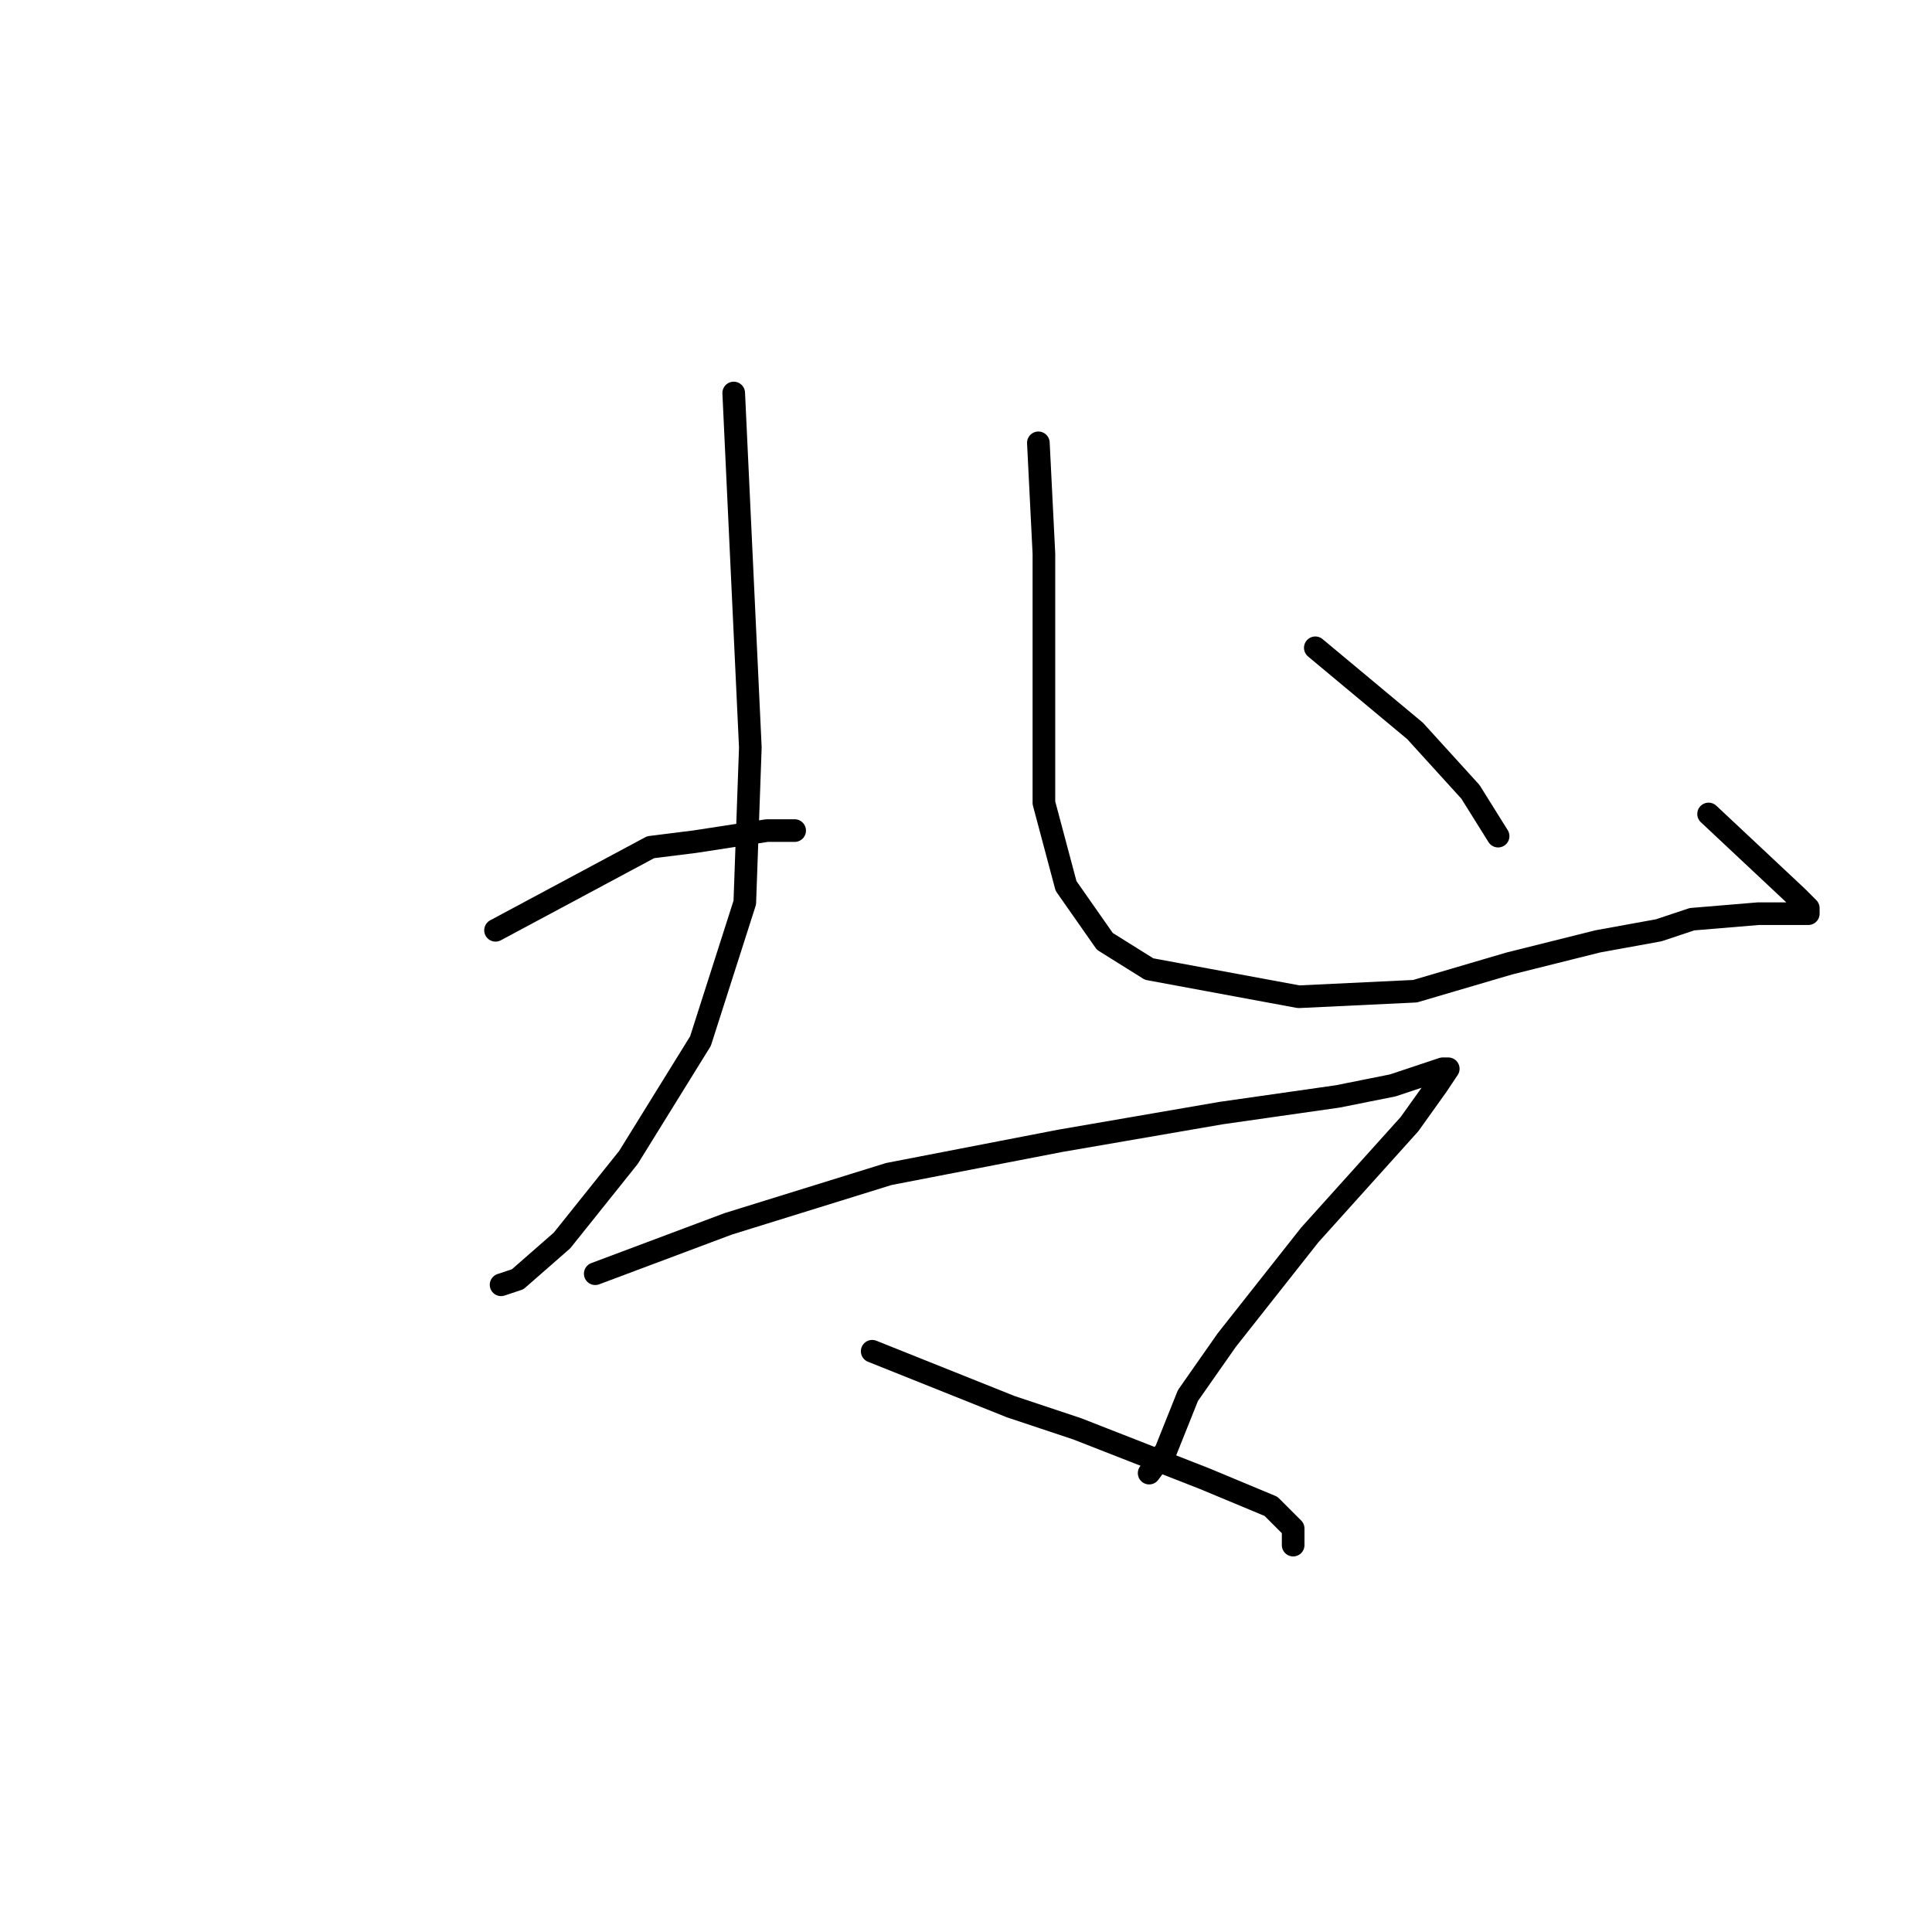 <?xml version="1.0" standalone="no"?>
    <svg width="256" height="256" xmlns="http://www.w3.org/2000/svg" version="1.1">
    <polyline stroke="black" stroke-width="3" stroke-linecap="round" fill="transparent" stroke-linejoin="round" points="97.221 52.075 99.423 99.047 98.689 119.598 92.818 137.947 83.276 153.36 74.469 164.369 68.597 169.507 66.395 170.241 66.395 170.241 " />
        <polyline stroke="black" stroke-width="3" stroke-linecap="round" fill="transparent" stroke-linejoin="round" points="65.661 123.268 86.212 112.259 92.084 111.525 101.625 110.057 105.295 110.057 105.295 110.057 " />
        <polyline stroke="black" stroke-width="3" stroke-linecap="round" fill="transparent" stroke-linejoin="round" points="137.589 58.68 138.323 73.359 138.323 82.901 138.323 106.387 141.258 117.396 146.396 124.736 152.268 128.406 172.084 132.075 187.497 131.341 199.974 127.672 211.718 124.736 219.791 123.268 224.195 121.8 233.002 121.066 237.406 121.066 238.874 121.066 239.608 121.066 239.608 120.332 238.14 118.864 226.397 107.855 226.397 107.855 " />
        <polyline stroke="black" stroke-width="3" stroke-linecap="round" fill="transparent" stroke-linejoin="round" points="174.286 85.836 187.497 96.846 194.837 104.919 198.507 110.791 198.507 110.791 " />
        <polyline stroke="black" stroke-width="3" stroke-linecap="round" fill="transparent" stroke-linejoin="round" points="78.872 168.773 96.487 162.167 117.772 155.562 140.524 151.158 161.809 147.488 177.222 145.286 184.561 143.818 188.965 142.351 191.167 141.617 191.901 141.617 190.433 143.818 186.763 148.956 173.552 163.635 162.543 177.58 157.405 184.92 155.937 188.59 154.469 192.259 152.268 195.195 152.268 195.195 " />
        <polyline stroke="black" stroke-width="3" stroke-linecap="round" fill="transparent" stroke-linejoin="round" points="115.57 179.048 133.919 186.388 142.726 189.323 159.607 195.929 168.415 199.599 171.35 202.535 171.35 204.736 171.35 204.736 " />
        </svg>